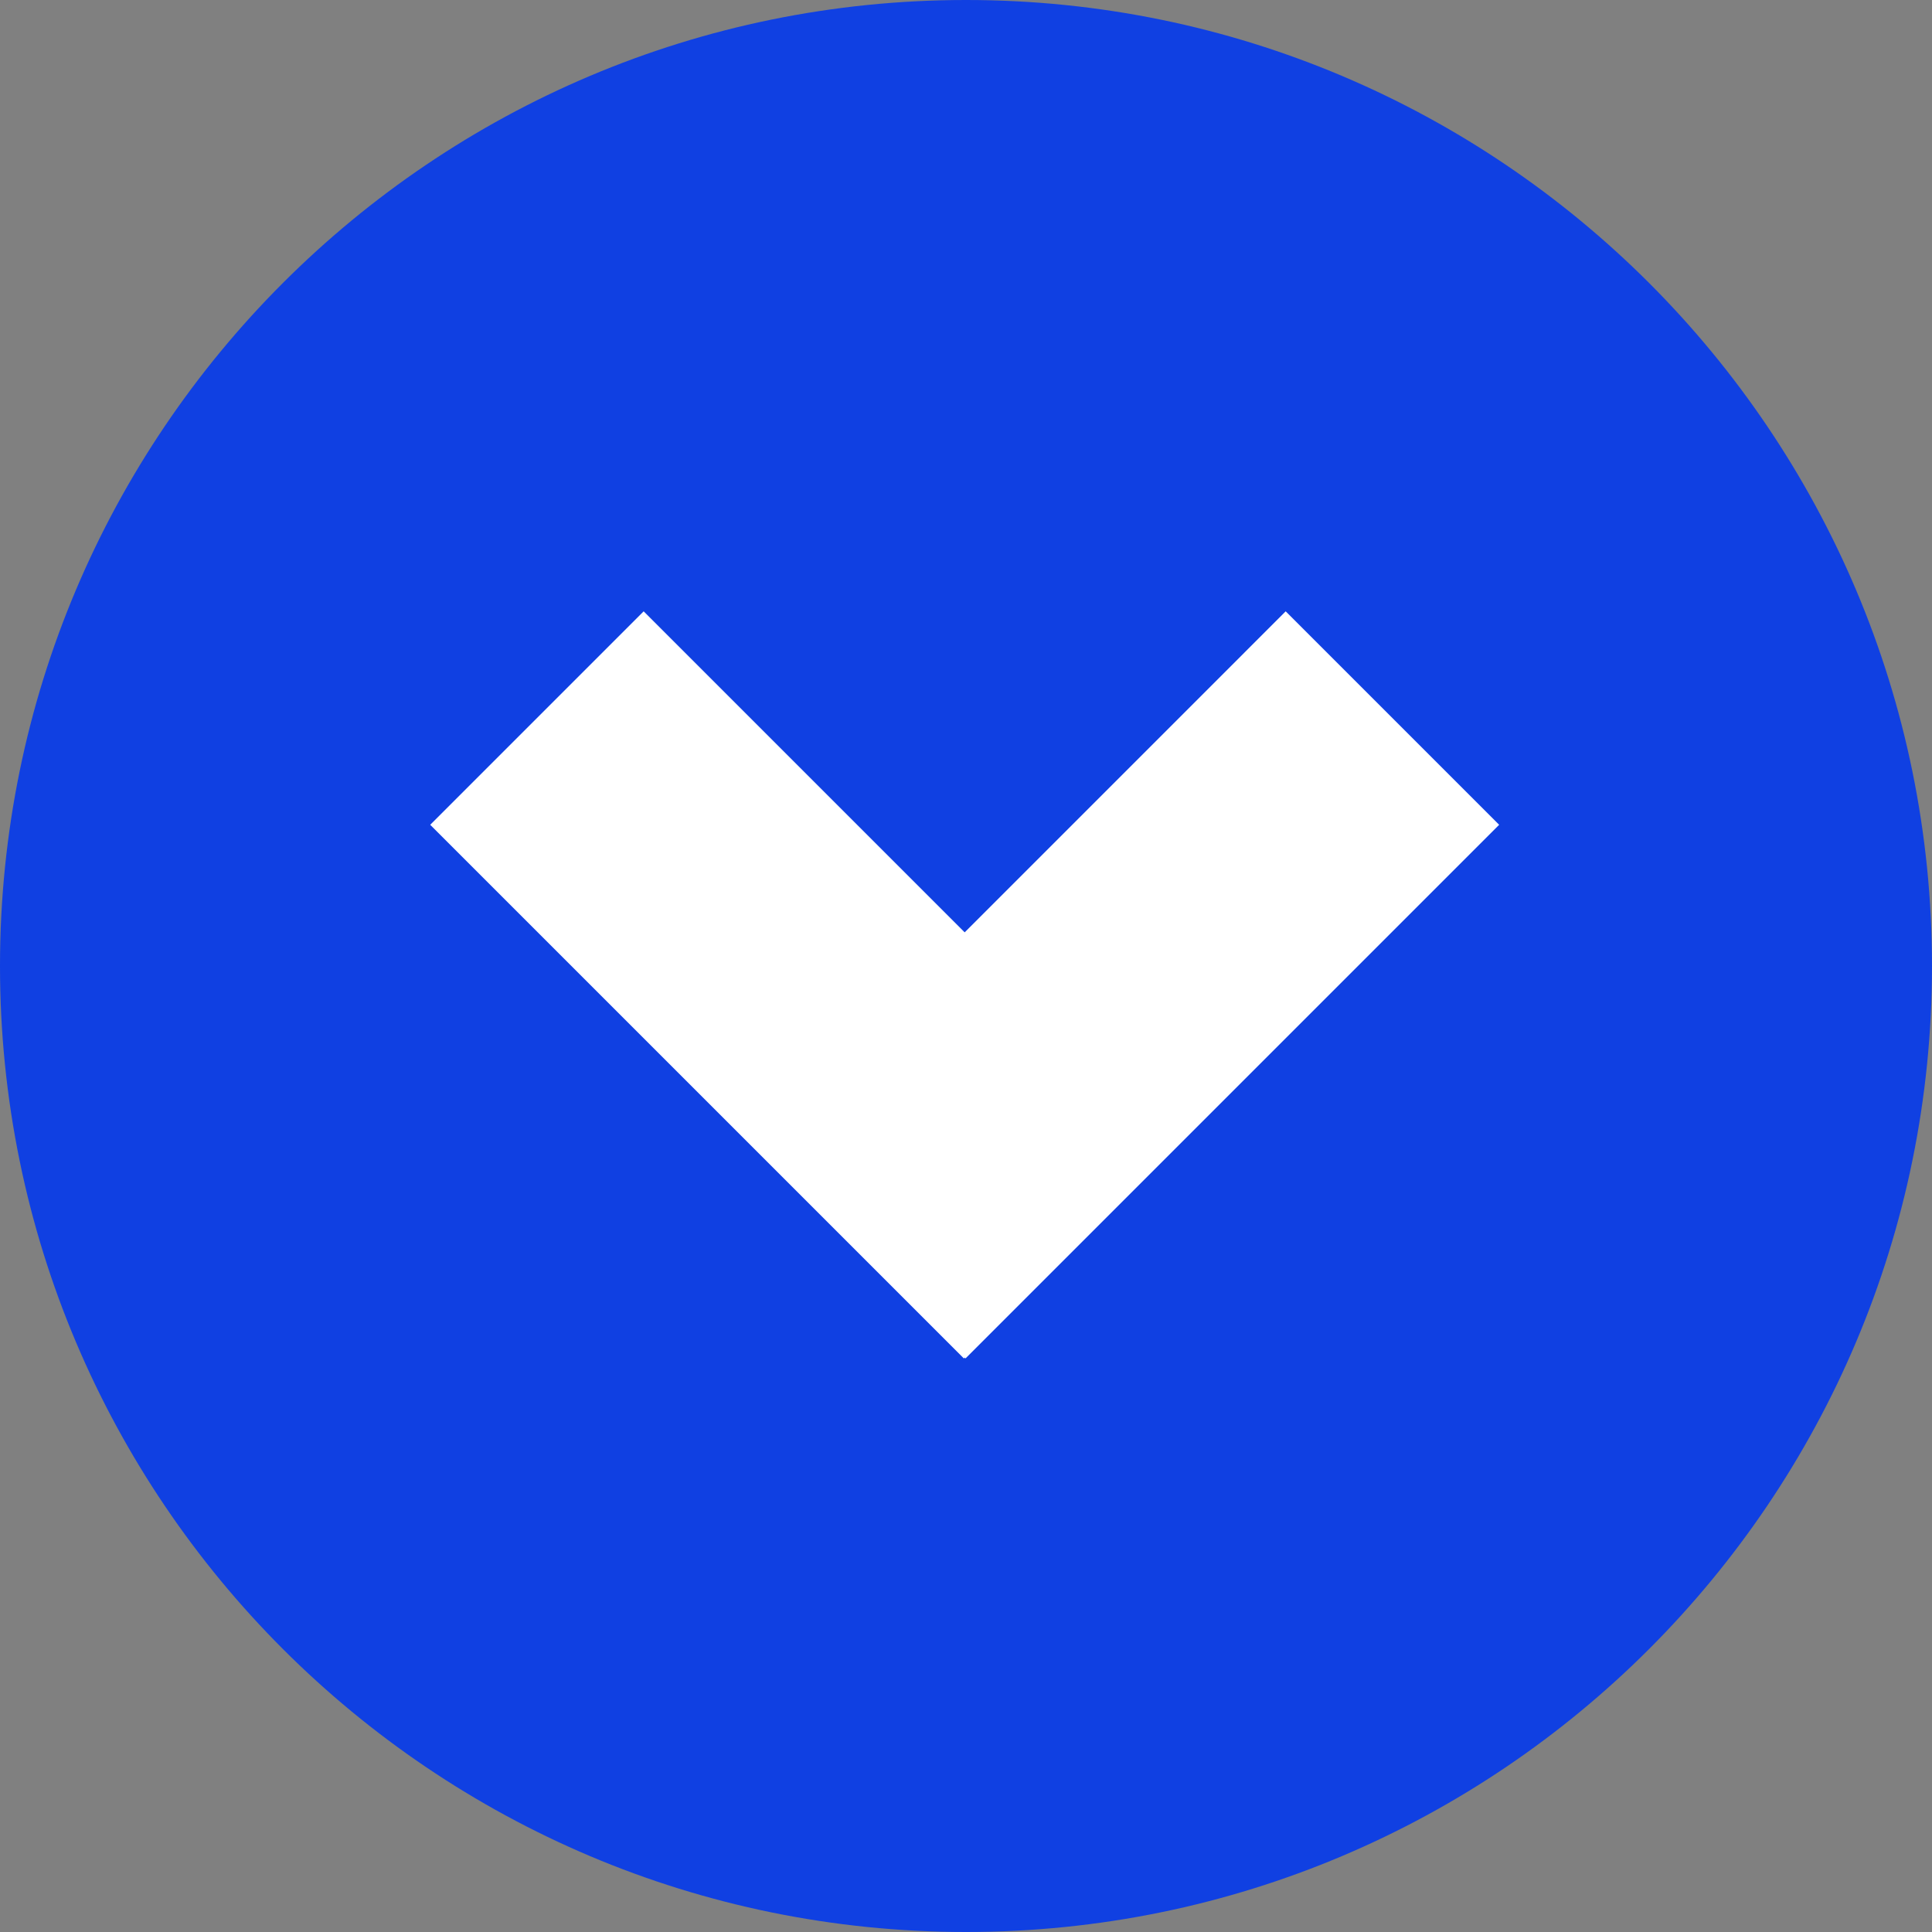 <svg width="256" height="256" viewBox="0 0 256 256" fill="none" xmlns="http://www.w3.org/2000/svg">
<rect x="0" y="0" width="256" height="256" fill="#808080" stroke="none"/>
<g clip-path="url(#clip0_1_2)">
<path d="M128 0C57.308 0 0 57.308 0 128C0 198.692 57.308 256 128 256C198.692 256 256 198.692 256 128C256 57.308 198.692 0 128 0Z" fill="#1040E2"/>
<path d="M99.65 151.716L127.934 180L198.645 109.289L170.36 81.005L99.65 151.716Z" fill="white"/>
<path d="M127.716 180L156 151.716L85.289 81.005L57.005 109.29L127.716 180Z" fill="white"/>
</g>
<defs>
<clipPath id="clip0_1_2">
<rect width="256" height="256" fill="white" transform="translate(256 256) rotate(180)"/>
</clipPath>
</defs>
</svg>
